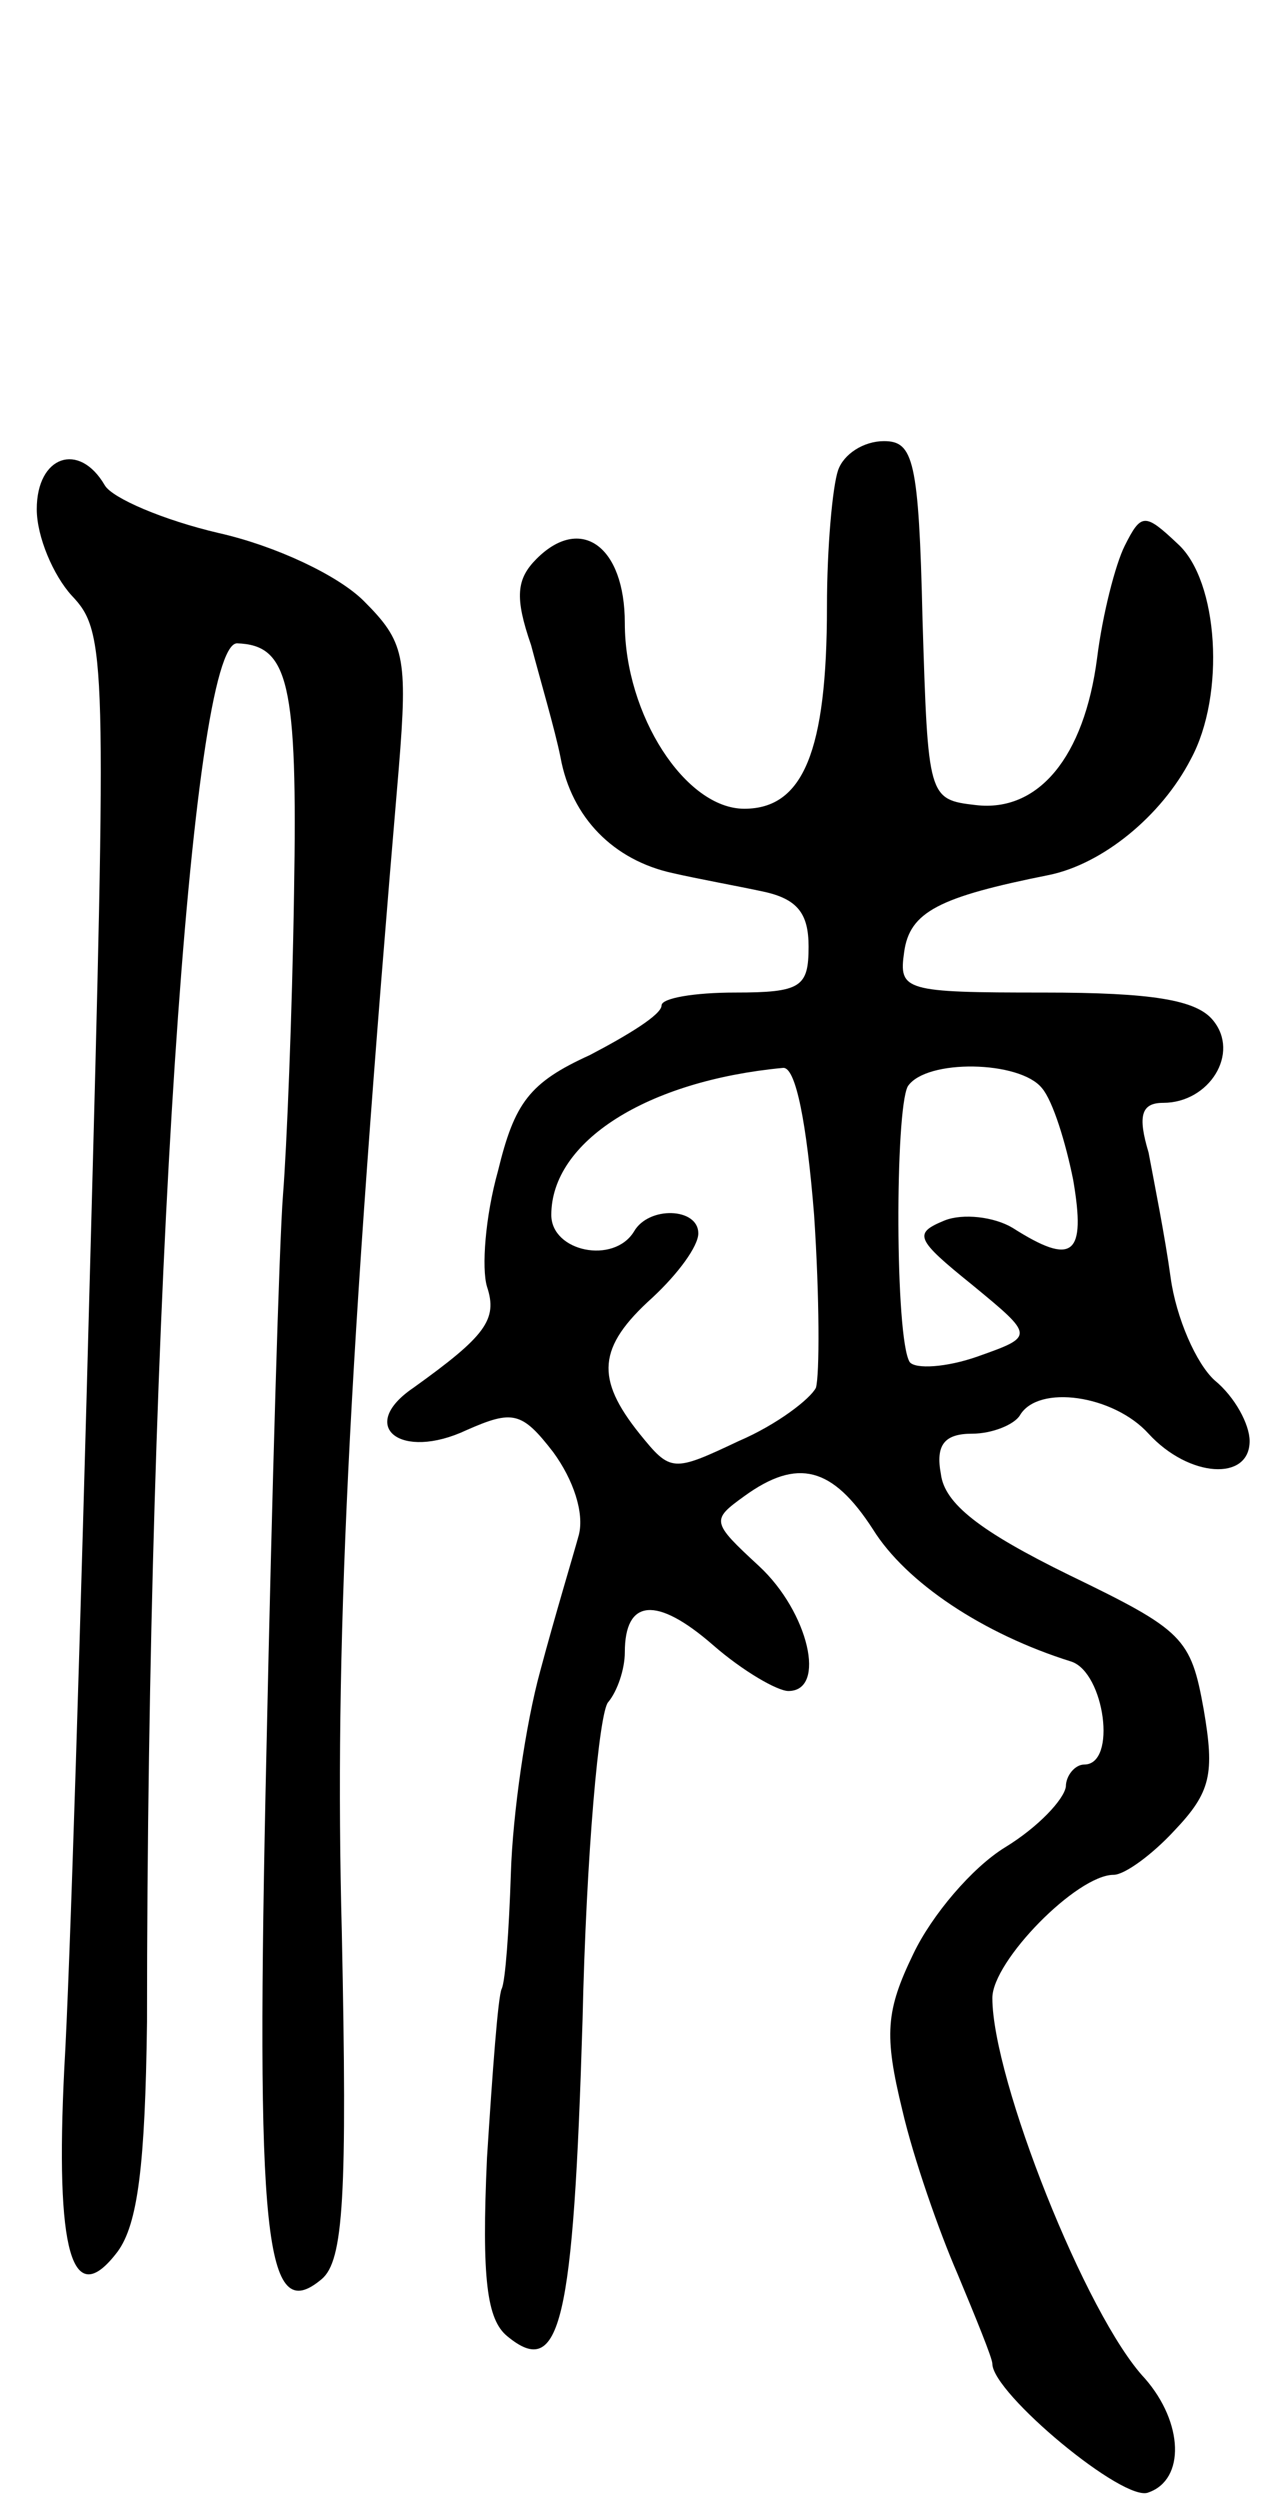 <svg version="1.0" xmlns="http://www.w3.org/2000/svg"
 width="69pt" height="136pt" viewBox="0 0 69 136"
 preserveAspectRatio="xMidYMid meet">
<g transform="translate(0,136) scale(0.1,-0.1)"
fill="#000000" stroke="none">
<path d="M456 1104 c-3 -9 -6 -42 -6 -74 0 -79 -13 -110 -45 -110 -32 0 -65
51 -65 101 0 42 -24 59 -48 35 -11 -11 -12 -21 -3 -47 5 -19 13 -46 16 -61 6
-33 29 -56 61 -63 13 -3 35 -7 49 -10 19 -4 25 -12 25 -30 0 -22 -4 -25 -40
-25 -22 0 -40 -3 -40 -7 0 -5 -18 -16 -39 -27 -33 -15 -41 -26 -50 -63 -7 -25
-9 -53 -6 -63 6 -18 -1 -27 -40 -55 -31 -21 -7 -40 29 -23 25 11 30 10 47 -12
11 -15 17 -33 14 -45 -3 -11 -13 -44 -21 -74 -8 -29 -15 -78 -16 -110 -1 -31
-3 -59 -5 -63 -2 -4 -5 -45 -8 -92 -3 -66 0 -88 11 -97 29 -24 36 7 41 172 2
90 9 168 14 173 5 6 9 18 9 27 0 29 17 31 48 4 16 -14 35 -25 41 -25 21 0 11
43 -16 68 -26 24 -26 25 -8 38 29 21 48 16 70 -18 18 -29 60 -57 108 -72 18
-6 25 -56 7 -56 -5 0 -10 -6 -10 -12 -1 -7 -15 -22 -33 -33 -18 -11 -40 -37
-50 -58 -15 -31 -16 -44 -6 -85 6 -26 20 -66 30 -89 10 -24 19 -46 19 -49 0
-16 72 -76 85 -70 20 7 19 38 -2 62 -32 34 -83 163 -83 207 0 20 46 67 66 67
6 0 21 11 33 24 20 21 22 31 16 66 -7 39 -11 43 -73 73 -49 24 -68 39 -70 55
-3 16 2 22 17 22 11 0 23 5 26 10 10 17 51 11 70 -10 22 -24 55 -26 55 -4 0 9
-8 24 -19 33 -10 9 -21 34 -24 56 -3 22 -9 52 -12 68 -6 20 -4 27 8 27 25 0
42 27 27 45 -9 11 -33 15 -92 15 -76 0 -79 1 -76 22 3 22 19 30 79 42 29 6 61
32 77 63 19 35 15 97 -7 117 -18 17 -20 17 -29 -1 -5 -10 -12 -37 -15 -61 -7
-54 -32 -84 -66 -80 -26 3 -26 4 -29 101 -2 87 -5 97 -21 97 -11 0 -22 -7 -25
-16z m-13 -405 c3 -45 3 -87 1 -94 -3 -6 -21 -20 -42 -29 -36 -17 -37 -17 -54
4 -24 30 -23 47 7 74 14 13 25 28 25 35 0 14 -27 15 -35 1 -11 -18 -45 -11
-45 9 0 40 52 73 126 80 7 1 13 -30 17 -80z m124 69 c6 -7 13 -30 17 -50 7
-41 0 -47 -33 -26 -10 6 -27 8 -37 4 -17 -7 -16 -10 15 -35 34 -28 34 -28 3
-39 -17 -6 -34 -7 -37 -3 -8 13 -8 137 -1 150 10 15 61 14 73 -1z"/>
<path d="M20 1083 c0 -15 9 -36 19 -47 19 -20 19 -32 10 -366 -5 -190 -11
-385 -14 -435 -5 -100 4 -133 29 -100 11 15 15 47 16 125 0 391 24 750 49 750
28 -1 33 -21 31 -136 -1 -66 -4 -139 -6 -164 -2 -25 -6 -161 -9 -302 -6 -267
-1 -314 30 -288 12 10 14 45 11 189 -4 153 3 304 31 633 5 61 3 69 -19 91 -14
14 -48 30 -79 37 -30 7 -58 19 -62 26 -14 24 -37 16 -37 -13z"/>
</g>
</svg>
